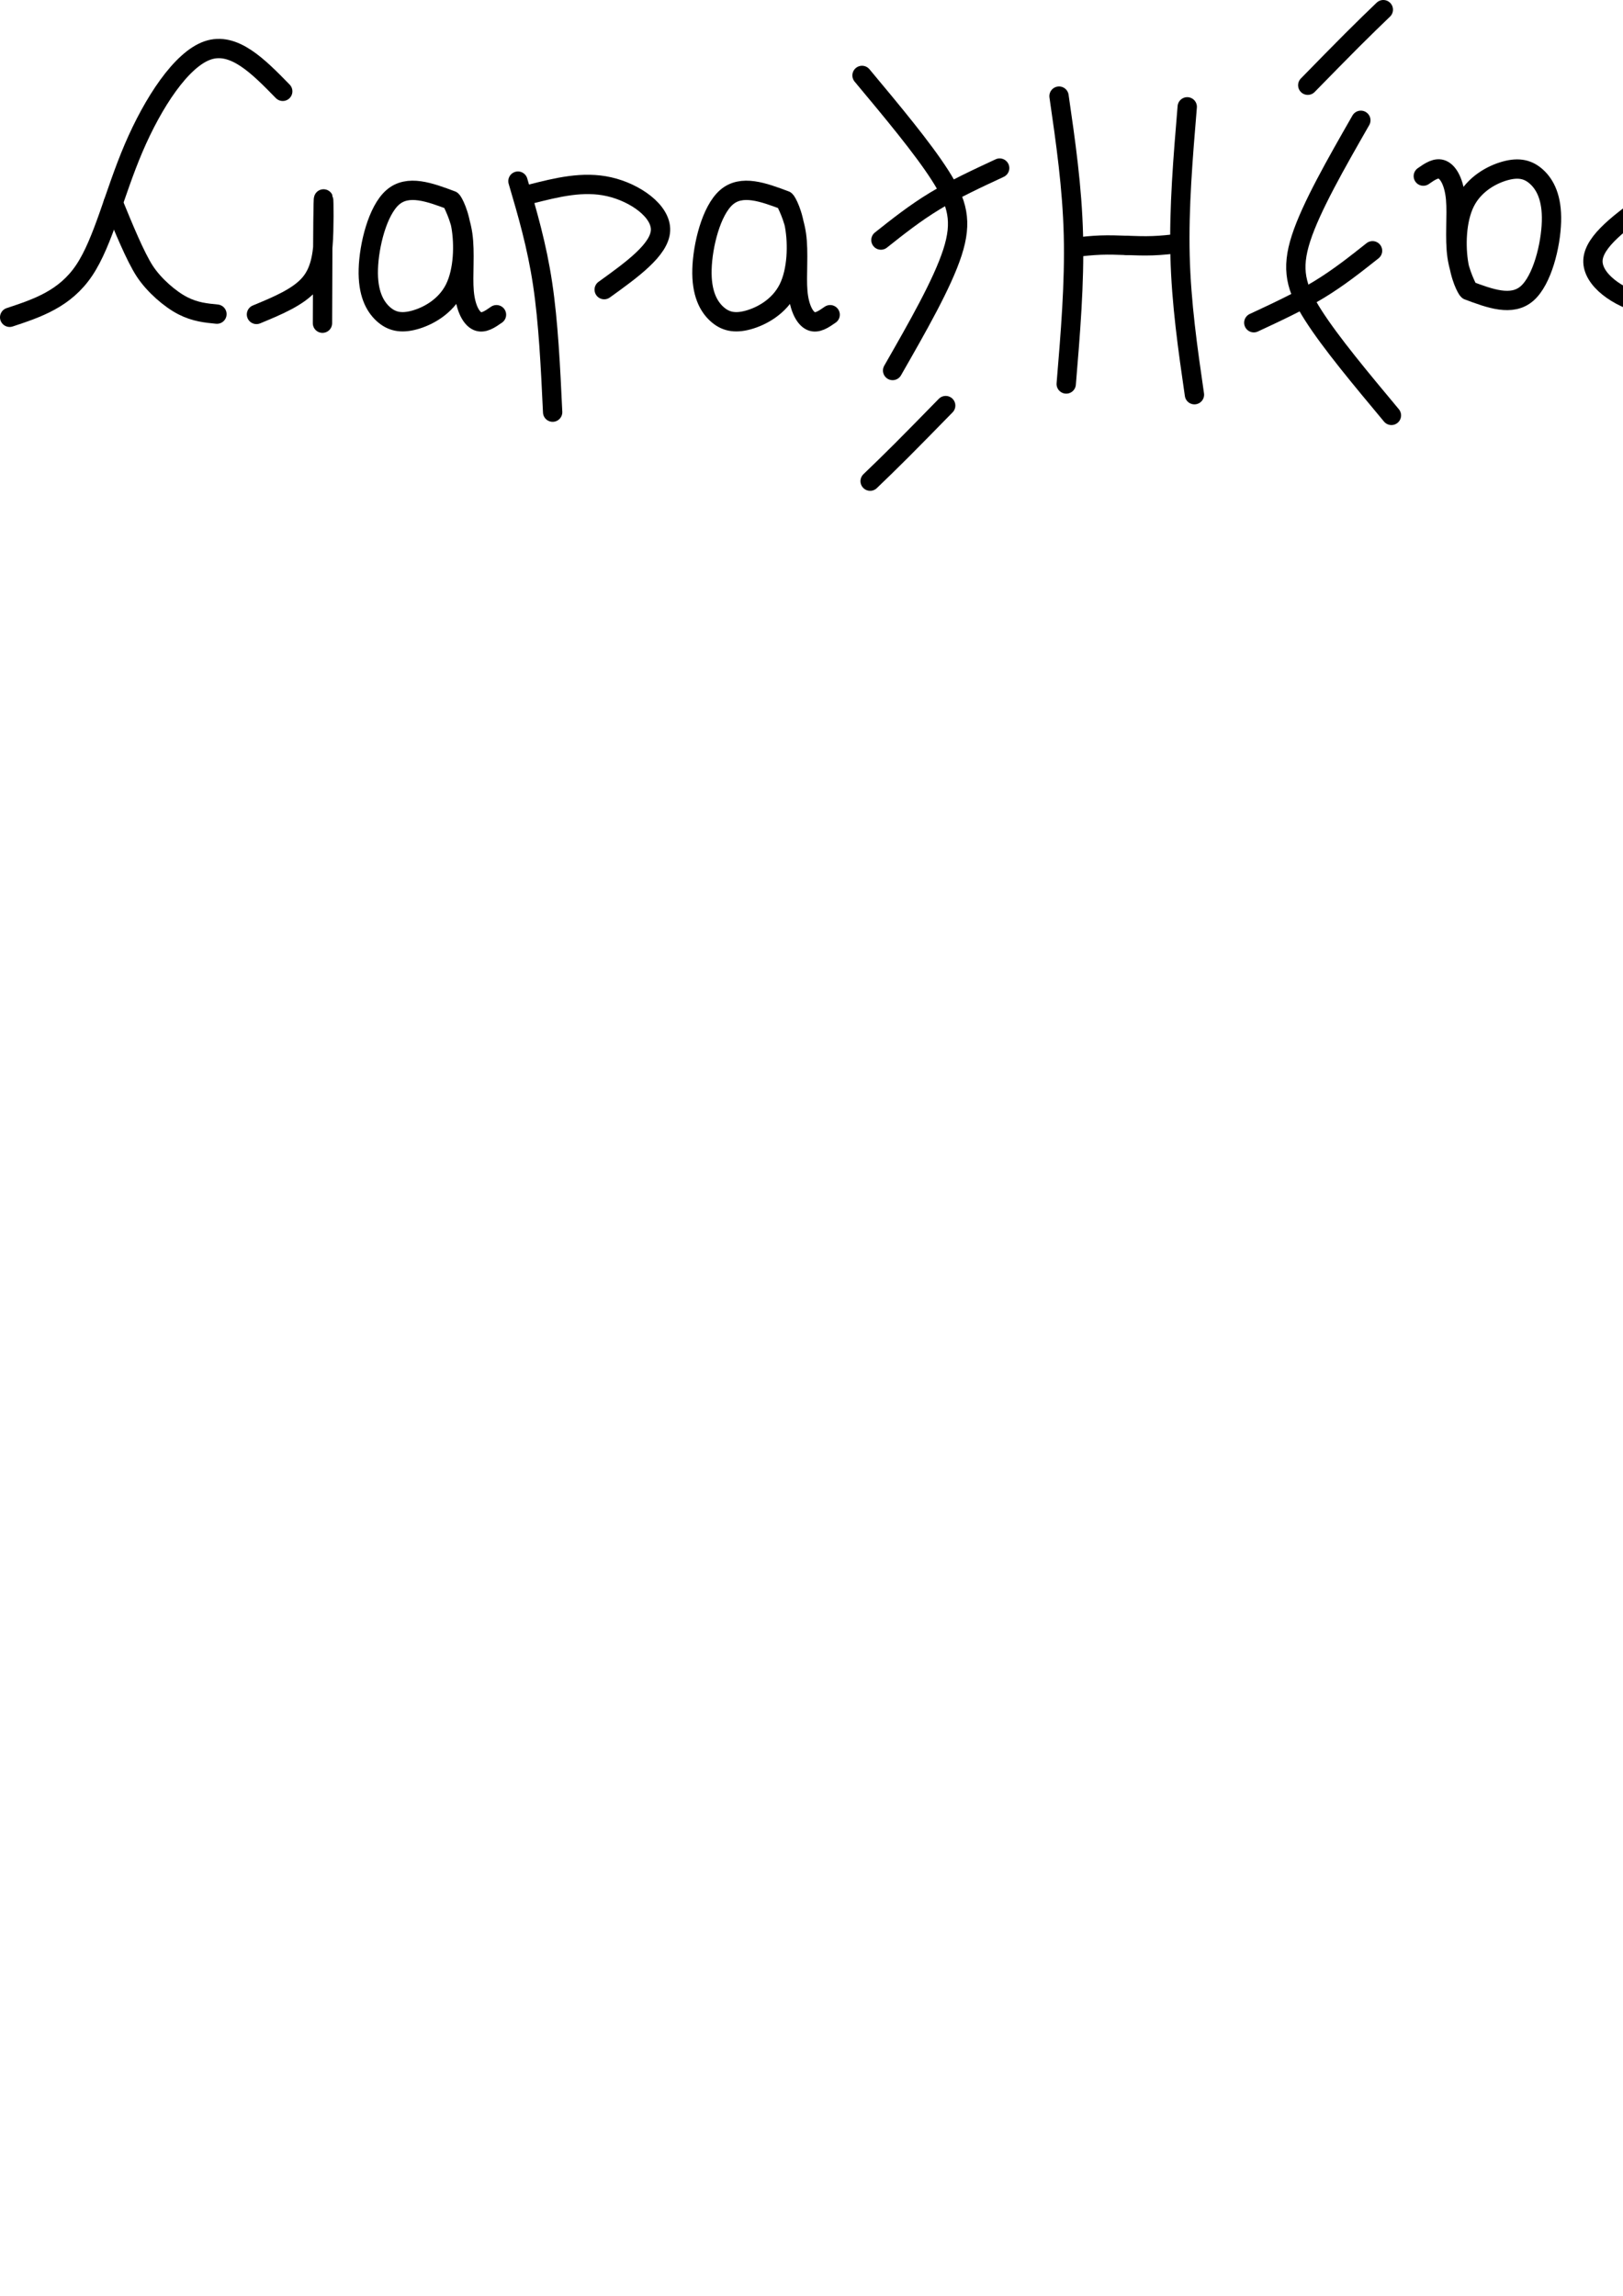 <?xml version="1.0" encoding="UTF-8" standalone="no"?>
<svg
   xmlns:dc="http://purl.org/dc/elements/1.1/"
   xmlns:cc="http://creativecommons.org/ns#"
   xmlns:rdf="http://www.w3.org/1999/02/22-rdf-syntax-ns#"
   xmlns:svg="http://www.w3.org/2000/svg"
   xmlns="http://www.w3.org/2000/svg"
   xmlns:sodipodi="http://sodipodi.sourceforge.net/DTD/sodipodi-0.dtd"
   xmlns:inkscape="http://www.inkscape.org/namespaces/inkscape"
   width="210mm"
   height="297mm"
   viewBox="0 0 210 297"
   version="1.1"
   id="svg3382"
   inkscape:version="1.0.2-2 (e86c870879, 2021-01-15)"
   sodipodi:docname="caratheodory.svg">
  <defs
     id="defs3376">
    <inkscape:path-effect
       effect="bspline"
       id="path-effect4147"
       is_visible="true"
       lpeversion="1"
       weight="33.333"
       steps="2"
       helper_size="0"
       apply_no_weight="true"
       apply_with_weight="true"
       only_selected="false" />
    <inkscape:path-effect
       effect="bspline"
       id="path-effect4145"
       is_visible="true"
       lpeversion="1"
       weight="33.333"
       steps="2"
       helper_size="0"
       apply_no_weight="true"
       apply_with_weight="true"
       only_selected="false" />
    <inkscape:path-effect
       effect="bspline"
       id="path-effect4143"
       is_visible="true"
       lpeversion="1"
       weight="33.333"
       steps="2"
       helper_size="0"
       apply_no_weight="true"
       apply_with_weight="true"
       only_selected="false" />
    <inkscape:path-effect
       effect="bspline"
       id="path-effect4141"
       is_visible="true"
       lpeversion="1"
       weight="33.333"
       steps="2"
       helper_size="0"
       apply_no_weight="true"
       apply_with_weight="true"
       only_selected="false" />
    <inkscape:path-effect
       effect="bspline"
       id="path-effect4139"
       is_visible="true"
       lpeversion="1"
       weight="33.333"
       steps="2"
       helper_size="0"
       apply_no_weight="true"
       apply_with_weight="true"
       only_selected="false" />
    <inkscape:path-effect
       effect="bspline"
       id="path-effect4137"
       is_visible="true"
       lpeversion="1"
       weight="33.333"
       steps="2"
       helper_size="0"
       apply_no_weight="true"
       apply_with_weight="true"
       only_selected="false" />
    <inkscape:path-effect
       effect="bspline"
       id="path-effect4135"
       is_visible="true"
       lpeversion="1"
       weight="33.333"
       steps="2"
       helper_size="0"
       apply_no_weight="true"
       apply_with_weight="true"
       only_selected="false" />
    <inkscape:path-effect
       effect="bspline"
       id="path-effect4133"
       is_visible="true"
       lpeversion="1"
       weight="33.333"
       steps="2"
       helper_size="0"
       apply_no_weight="true"
       apply_with_weight="true"
       only_selected="false" />
    <inkscape:path-effect
       effect="bspline"
       id="path-effect4131"
       is_visible="true"
       lpeversion="1"
       weight="33.333"
       steps="2"
       helper_size="0"
       apply_no_weight="true"
       apply_with_weight="true"
       only_selected="false" />
    <inkscape:path-effect
       effect="bspline"
       id="path-effect4129"
       is_visible="true"
       lpeversion="1"
       weight="33.333"
       steps="2"
       helper_size="0"
       apply_no_weight="true"
       apply_with_weight="true"
       only_selected="false" />
    <inkscape:path-effect
       effect="bspline"
       id="path-effect4127"
       is_visible="true"
       lpeversion="1"
       weight="33.333"
       steps="2"
       helper_size="0"
       apply_no_weight="true"
       apply_with_weight="true"
       only_selected="false" />
    <inkscape:path-effect
       effect="bspline"
       id="path-effect4125"
       is_visible="true"
       lpeversion="1"
       weight="33.333"
       steps="2"
       helper_size="0"
       apply_no_weight="true"
       apply_with_weight="true"
       only_selected="false" />
    <inkscape:path-effect
       effect="bspline"
       id="path-effect4083"
       is_visible="true"
       lpeversion="1"
       weight="33.333"
       steps="2"
       helper_size="0"
       apply_no_weight="true"
       apply_with_weight="true"
       only_selected="false" />
    <inkscape:path-effect
       effect="bspline"
       id="path-effect4079"
       is_visible="true"
       lpeversion="1"
       weight="33.333"
       steps="2"
       helper_size="0"
       apply_no_weight="true"
       apply_with_weight="true"
       only_selected="false" />
    <inkscape:path-effect
       effect="bspline"
       id="path-effect4075"
       is_visible="true"
       lpeversion="1"
       weight="33.333"
       steps="2"
       helper_size="0"
       apply_no_weight="true"
       apply_with_weight="true"
       only_selected="false" />
    <inkscape:path-effect
       effect="bspline"
       id="path-effect4067"
       is_visible="true"
       lpeversion="1"
       weight="33.333"
       steps="2"
       helper_size="0"
       apply_no_weight="true"
       apply_with_weight="true"
       only_selected="false" />
    <inkscape:path-effect
       effect="bspline"
       id="path-effect4051"
       is_visible="true"
       lpeversion="1"
       weight="33.333"
       steps="2"
       helper_size="0"
       apply_no_weight="true"
       apply_with_weight="true"
       only_selected="false" />
    <inkscape:path-effect
       effect="bspline"
       id="path-effect4043"
       is_visible="true"
       lpeversion="1"
       weight="33.333"
       steps="2"
       helper_size="0"
       apply_no_weight="true"
       apply_with_weight="true"
       only_selected="false" />
    <inkscape:path-effect
       effect="bspline"
       id="path-effect4039"
       is_visible="true"
       lpeversion="1"
       weight="33.333"
       steps="2"
       helper_size="0"
       apply_no_weight="true"
       apply_with_weight="true"
       only_selected="false" />
    <inkscape:path-effect
       effect="bspline"
       id="path-effect4031"
       is_visible="true"
       lpeversion="1"
       weight="33.333"
       steps="2"
       helper_size="0"
       apply_no_weight="true"
       apply_with_weight="true"
       only_selected="false" />
    <inkscape:path-effect
       effect="bspline"
       id="path-effect4019"
       is_visible="true"
       lpeversion="1"
       weight="33.333"
       steps="2"
       helper_size="0"
       apply_no_weight="true"
       apply_with_weight="true"
       only_selected="false" />
    <inkscape:path-effect
       effect="bspline"
       id="path-effect4015"
       is_visible="true"
       lpeversion="1"
       weight="33.333"
       steps="2"
       helper_size="0"
       apply_no_weight="true"
       apply_with_weight="true"
       only_selected="false" />
    <inkscape:path-effect
       effect="bspline"
       id="path-effect4011"
       is_visible="true"
       lpeversion="1"
       weight="33.333"
       steps="2"
       helper_size="0"
       apply_no_weight="true"
       apply_with_weight="true"
       only_selected="false" />
    <inkscape:path-effect
       effect="bspline"
       id="path-effect4007"
       is_visible="true"
       lpeversion="1"
       weight="33.333"
       steps="2"
       helper_size="0"
       apply_no_weight="true"
       apply_with_weight="true"
       only_selected="false" />
    <inkscape:path-effect
       effect="bspline"
       id="path-effect3991"
       is_visible="true"
       lpeversion="1"
       weight="33.333"
       steps="2"
       helper_size="0"
       apply_no_weight="true"
       apply_with_weight="true"
       only_selected="false" />
    <inkscape:path-effect
       effect="bspline"
       id="path-effect3975"
       is_visible="true"
       lpeversion="1"
       weight="33.333"
       steps="2"
       helper_size="0"
       apply_no_weight="true"
       apply_with_weight="true"
       only_selected="false" />
    <inkscape:path-effect
       effect="bspline"
       id="path-effect3963"
       is_visible="true"
       lpeversion="1"
       weight="33.333"
       steps="2"
       helper_size="0"
       apply_no_weight="true"
       apply_with_weight="true"
       only_selected="false" />
    <inkscape:path-effect
       effect="bspline"
       id="path-effect3955"
       is_visible="true"
       lpeversion="1"
       weight="33.333"
       steps="2"
       helper_size="0"
       apply_no_weight="true"
       apply_with_weight="true"
       only_selected="false" />
    <inkscape:path-effect
       effect="bspline"
       id="path-effect3951"
       is_visible="true"
       lpeversion="1"
       weight="33.333"
       steps="2"
       helper_size="0"
       apply_no_weight="true"
       apply_with_weight="true"
       only_selected="false" />
  </defs>
  <sodipodi:namedview
     id="base"
     pagecolor="#ffffff"
     bordercolor="#666666"
     borderopacity="1.0"
     inkscape:pageopacity="0.0"
     inkscape:pageshadow="2"
     inkscape:zoom="0.40188828"
     inkscape:cx="425.2429"
     inkscape:cy="-2.473338"
     inkscape:document-units="mm"
     inkscape:current-layer="layer1"
     inkscape:document-rotation="0"
     showgrid="false"
     inkscape:window-width="1267"
     inkscape:window-height="1040"
     inkscape:window-x="543"
     inkscape:window-y="6"
     inkscape:window-maximized="0"
     inkscape:snap-nodes="true" />
  <g
     inkscape:label="Layer 1"
     inkscape:groupmode="layer"
     id="layer1">
    <path
       style="fill:none;fill-opacity:0.902;stroke:#000000;stroke-width:2.5;stroke-linecap:round;stroke-linejoin:round;stroke-miterlimit:4;stroke-dasharray:none;paint-order:stroke fill markers"
       d="m 1.25,41.048 c 3.579,-1.187 7.159,-2.374 9.644,-6.077 2.485,-3.704 3.876,-9.924 6.396,-15.818 2.52,-5.894 6.169,-11.462 9.573,-12.63 3.404,-1.169 6.562,2.062 9.72,5.292"
       id="path3973"
       inkscape:path-effect="#path-effect3975"
       inkscape:original-d="m 1.25,41.048461 c 0,0 7.1591731,-2.37347 10.738479,-3.560524 1.391321,-6.220139 2.782409,-12.440366 4.173323,-18.66094 3.649202,-5.567423 7.29819,-11.1350406 10.946892,-16.7027451 3.158303,3.230433 9.474432,9.6908261 9.474432,9.6908261"
       sodipodi:nodetypes="cccsc" />
    <path
       style="fill:none;fill-opacity:0.902;stroke:#000000;stroke-width:2.5;stroke-linecap:round;stroke-linejoin:round;stroke-miterlimit:4;stroke-dasharray:none;paint-order:stroke fill markers"
       d="m 14.654,26.236 c 1.301,3.177 2.86,6.984 4.082,8.85 1.222,1.866 3.312,3.642 4.91,4.462 1.598,0.819 3.005,0.954 4.423,1.091"
       id="path3989"
       inkscape:path-effect="#path-effect3991"
       inkscape:original-d="m 14.65403,26.23553 c 1.301181,3.177005 2.860373,6.984332 3.90022,9.523794 1.403172,1.19224 3.49388,2.968616 5.261139,4.470143 1.429171,0.13743 4.25354,0.40847 4.25354,0.40847"
       sodipodi:nodetypes="cscc" />
    <path
       style="fill:none;fill-opacity:0.902;stroke:#000000;stroke-width:2.5;stroke-linecap:round;stroke-linejoin:round;stroke-miterlimit:4;stroke-dasharray:none;paint-order:stroke fill markers"
       d="m 33.185,40.677 c 2.724,-1.128 5.447,-2.255 6.922,-4.008 1.475,-1.753 1.702,-4.128 1.774,-6.774 0.073,-2.645 -0.006,-5.483 -0.059,-3.499 -0.053,1.984 -0.075,8.599 -0.097,15.416"
       id="path4005"
       inkscape:path-effect="#path-effect4007"
       inkscape:original-d="m 33.184907,40.676534 c 2.723974,-1.127526 5.447256,-2.255056 8.170576,-3.382893 0.226963,-2.378296 0.453421,-4.753667 0.680271,-7.135504 -0.08112,-2.908625 -0.160467,-5.746749 -0.243655,-8.715021 -0.02273,6.937096 -0.04461,13.551894 -0.06737,20.368538"
       sodipodi:nodetypes="csccc" />
    <path
       style="fill:none;fill-opacity:0.902;stroke:#000000;stroke-width:2.5;stroke-linecap:round;stroke-linejoin:round;stroke-miterlimit:4;stroke-dasharray:none;paint-order:stroke fill markers"
       d="m 58.434,25.929 c -2.824,-1.057 -5.651,-2.115 -7.618,-0.398 -1.967,1.717 -3.07,6.204 -3.16,9.296 -0.09,3.092 0.832,4.785 1.906,5.774 1.074,0.989 2.298,1.276 4.051,0.8 1.752,-0.476 4.035,-1.716 5.207,-4.052 1.172,-2.336 1.232,-5.767 0.822,-8.097 -0.41,-2.33 -1.286,-3.552 -1.21,-3.287 0.076,0.266 1.102,2.014 1.444,4.368 0.342,2.354 -0.005,5.296 0.184,7.423 0.189,2.127 0.914,3.425 1.7,3.78 0.786,0.355 1.633,-0.234 2.479,-0.824"
       id="path4013"
       inkscape:path-effect="#path-effect4015"
       inkscape:original-d="m 58.433695,25.928521 c -2.824146,-1.057038 -5.65105,-2.115238 -8.480713,-3.174599 -1.104341,4.494049 -2.207139,8.980777 -3.310652,13.469366 0.924208,1.695181 1.846352,3.388301 2.766435,5.079356 1.226549,0.289289 2.451038,0.576515 3.673465,0.861677 2.282835,-1.239367 4.565524,-2.478974 6.84806,-3.718816 0.06067,-3.431466 0.121144,-6.862971 0.181407,-10.294767 -0.880367,-1.228061 -1.756827,-2.45059 -2.64172,-3.684801 1.036771,1.765784 2.063166,3.514038 3.095236,5.2721 -0.34767,2.94956 -0.694728,5.892 -1.043089,8.843523 0.726789,1.301996 1.451182,2.599868 2.176876,3.900222 0.84708,-0.589583 1.693637,-1.179152 2.539672,-1.768705"
       sodipodi:nodetypes="ccccccsccccc" />
    <path
       style="fill:none;fill-opacity:0.902;stroke:#000000;stroke-width:2.5;stroke-linecap:round;stroke-linejoin:round;stroke-miterlimit:4;stroke-dasharray:none;paint-order:stroke fill markers"
       d="m 68.685,25.099 c 3.378,-0.855 6.756,-1.71 10.137,-0.939 3.38,0.772 6.75,3.16 6.642,5.652 -0.107,2.492 -3.699,5.076 -7.287,7.658"
       id="path4029"
       inkscape:path-effect="#path-effect4031"
       inkscape:original-d="m 68.685198,25.098576 c 3.378388,-0.855028 6.756247,-1.710183 10.133584,-2.565463 3.383222,2.398294 6.752468,4.786619 10.133577,7.183296 -3.595122,2.587287 -7.186767,5.171718 -10.774944,7.753296"
       sodipodi:nodetypes="cccc" />
    <path
       style="fill:none;fill-opacity:0.902;stroke:#000000;stroke-width:2.5;stroke-linecap:round;stroke-linejoin:round;stroke-miterlimit:4;stroke-dasharray:none;paint-order:stroke fill markers"
       d="m 67.018,23.431 c 1.221,4.153 2.442,8.305 3.19,13.287 0.748,4.982 1.024,10.792 1.299,16.601"
       id="path4037"
       inkscape:path-effect="#path-effect4039"
       inkscape:original-d="m 67.017654,23.431026 c 1.221375,4.153025 2.442314,8.305061 3.663347,12.457897 0.275636,5.810693 0.551039,11.620608 0.826208,17.429744"
       sodipodi:nodetypes="ccc" />
    <path
       style="fill:none;fill-opacity:0.902;stroke:#000000;stroke-width:2.5;stroke-linecap:round;stroke-linejoin:round;stroke-miterlimit:4;stroke-dasharray:none;paint-order:stroke fill markers"
       d="m 101.608,25.929 c -2.824,-1.057 -5.651,-2.115 -7.618,-0.398 -1.967,1.717 -3.07,6.204 -3.16,9.296 -0.09,3.092 0.832,4.785 1.906,5.774 1.074,0.989 2.298,1.276 4.051,0.8 1.752,-0.476 4.035,-1.716 5.207,-4.052 1.172,-2.336 1.232,-5.767 0.822,-8.097 -0.41,-2.33 -1.286,-3.552 -1.21,-3.287 0.076,0.266 1.102,2.014 1.444,4.368 0.342,2.354 -0.005,5.296 0.184,7.423 0.189,2.127 0.914,3.425 1.7,3.78 0.786,0.355 1.633,-0.234 2.479,-0.824"
       id="path4041"
       inkscape:path-effect="#path-effect4043"
       inkscape:original-d="m 101.60822,25.928521 c -2.824139,-1.057038 -5.651041,-2.115238 -8.480705,-3.174599 -1.104347,4.494049 -2.207138,8.980777 -3.31065,13.469366 0.924206,1.695181 1.846352,3.388301 2.76644,5.079356 1.22655,0.289289 2.451029,0.576515 3.673461,0.861677 2.282835,-1.239367 4.565514,-2.478974 6.848064,-3.718816 0.0607,-3.431466 0.12114,-6.862971 0.1814,-10.294767 -0.88036,-1.228061 -1.75683,-2.45059 -2.64172,-3.684801 1.03678,1.765784 2.06317,3.514038 3.09524,5.2721 -0.34768,2.94956 -0.69473,5.892 -1.0431,8.843523 0.72679,1.301996 1.45119,2.599868 2.17688,3.900222 0.84708,-0.589583 1.69364,-1.179152 2.53968,-1.768705"
       sodipodi:nodetypes="ccccccsccccc" />
    <path
       style="fill:none;fill-opacity:0.902;stroke:#000000;stroke-width:2.5;stroke-linecap:round;stroke-linejoin:round;stroke-miterlimit:4;stroke-dasharray:none;paint-order:stroke fill markers"
       d="m 111.539,9.757 c 3.92,4.697 7.839,9.391 10.108,12.942 2.269,3.551 2.888,5.95 1.588,9.967 -1.3,4.016 -4.52,9.642 -7.739,15.265"
       id="path4049"
       inkscape:path-effect="#path-effect4051"
       inkscape:original-d="m 111.53916,9.7570188 c 3.92044,4.6967142 7.83861,9.3907482 11.75449,14.0821032 0.62224,2.410416 1.24144,4.809823 1.86209,7.215623 -3.22076,5.627351 -6.44063,11.252431 -9.65962,16.875248"
       sodipodi:nodetypes="cccc" />
    <path
       style="fill:none;fill-opacity:0.902;stroke:#000000;stroke-width:2.5;stroke-linecap:round;stroke-linejoin:round;stroke-miterlimit:4;stroke-dasharray:none;paint-order:stroke fill markers"
       d="m 113.983,31.055 c 2.203,-1.747 4.405,-3.493 6.966,-5.045 2.561,-1.552 5.479,-2.909 8.397,-4.266"
       id="path4065"
       inkscape:path-effect="#path-effect4067"
       inkscape:original-d="m 113.98317,31.054745 c 2.20292,-1.746258 4.40529,-3.492555 6.6077,-5.239359 2.9186,-1.356843 5.8368,-2.713884 8.75459,-4.071123"
       sodipodi:nodetypes="ccc" />
    <path
       style="fill:none;fill-opacity:0.902;stroke:#000000;stroke-width:2.5;stroke-linecap:round;stroke-linejoin:round;stroke-miterlimit:4;stroke-dasharray:none;paint-order:stroke fill markers"
       d="m 122.363,52.469 c -2.053,2.098 -4.106,4.197 -5.735,5.826 -1.629,1.629 -2.835,2.79 -4.041,3.95"
       id="path4073"
       inkscape:path-effect="#path-effect4075"
       inkscape:original-d="m 122.3626,52.468851 c -2.05276,2.098528 -4.10581,4.196822 -6.15917,6.29489 -1.20537,1.160657 -2.41095,2.320999 -3.61684,3.481117"
       sodipodi:nodetypes="ccc" />
    <path
       style="fill:none;fill-opacity:0.902;stroke:#000000;stroke-width:2.5;stroke-linecap:round;stroke-linejoin:round;stroke-miterlimit:4;stroke-dasharray:none;paint-order:stroke fill markers"
       d="m 137.027,12.434 c 0.854,5.899 1.707,11.795 1.862,18 0.155,6.205 -0.388,12.724 -0.931,19.241"
       id="path4077"
       inkscape:path-effect="#path-effect4079"
       inkscape:original-d="m 137.02661,12.433782 c 0.854,5.898764 1.70746,11.795403 2.56038,17.689915 -0.54267,6.515544 -1.62934,19.55201 -1.62934,19.55201"
       sodipodi:nodetypes="ccc" />
    <path
       style="fill:none;fill-opacity:0.902;stroke:#000000;stroke-width:2.5;stroke-linecap:round;stroke-linejoin:round;stroke-miterlimit:4;stroke-dasharray:none;paint-order:stroke fill markers"
       d="m 139.039,31.994 c 1.12,-0.122 2.238,-0.244 3.363,-0.285 1.125,-0.041 2.255,-0.001 3.385,0.039"
       id="path4081"
       inkscape:path-effect="#path-effect4083"
       inkscape:original-d="m 139.03938,31.994309 c 1.11964,-0.121922 2.23848,-0.24405 3.35764,-0.366506 1.13062,0.04015 2.26078,0.08002 3.39046,0.119624"
       sodipodi:nodetypes="ccc" />
    <path
       style="fill:none;fill-opacity:0.902;stroke:#000000;stroke-width:2.5;stroke-linecap:round;stroke-linejoin:round;stroke-miterlimit:4;stroke-dasharray:none;paint-order:stroke fill markers"
       d="m 290.325,22.446 c -3.579,1.187 -7.159,2.374 -9.644,6.077 -2.485,3.704 -3.876,9.924 -6.396,15.818 -2.52,5.894 -6.169,11.462 -9.573,12.63 -3.404,1.169 -6.562,-2.062 -9.72,-5.292"
       id="path4099"
       inkscape:path-effect="#path-effect4125"
       inkscape:original-d="m 290.32496,22.446397 c 0,0 -7.15917,2.37347 -10.73848,3.560524 -1.39132,6.220139 -2.78241,12.440366 -4.17332,18.66094 -3.6492,5.567423 -7.29819,11.135041 -10.94689,16.702745 -3.15831,-3.230433 -9.47443,-9.690826 -9.47443,-9.690826"
       sodipodi:nodetypes="cccsc" />
    <path
       style="fill:none;fill-opacity:0.902;stroke:#000000;stroke-width:2.5;stroke-linecap:round;stroke-linejoin:round;stroke-miterlimit:4;stroke-dasharray:none;paint-order:stroke fill markers"
       d="m 276.921,37.259 c -1.301,-3.177 -2.86,-6.984 -4.082,-8.85 -1.222,-1.866 -3.312,-3.642 -4.91,-4.462 -1.598,-0.819 -3.005,-0.954 -4.423,-1.091"
       id="path4101"
       inkscape:path-effect="#path-effect4127"
       inkscape:original-d="m 276.92093,37.259328 c -1.30118,-3.177005 -2.86037,-6.984332 -3.90022,-9.523794 -1.40317,-1.19224 -3.49388,-2.968616 -5.26114,-4.470143 -1.42917,-0.13743 -4.25354,-0.40847 -4.25354,-0.40847"
       sodipodi:nodetypes="cscc" />
    <path
       style="fill:none;fill-opacity:0.902;stroke:#000000;stroke-width:2.5;stroke-linecap:round;stroke-linejoin:round;stroke-miterlimit:4;stroke-dasharray:none;paint-order:stroke fill markers"
       d="m 258.39,22.818 c -2.724,1.128 -5.447,2.255 -6.922,4.008 -1.475,1.753 -1.702,4.128 -1.774,6.774 -0.073,2.645 0.006,5.483 0.059,3.499 0.053,-1.984 0.075,-8.599 0.097,-15.416"
       id="path4103"
       inkscape:path-effect="#path-effect4129"
       inkscape:original-d="m 258.39005,22.818324 c -2.72397,1.127526 -5.44725,2.255056 -8.17057,3.382893 -0.22697,2.378296 -0.45342,4.753667 -0.68027,7.135504 0.0811,2.908625 0.16046,5.746749 0.24365,8.715021 0.0227,-6.937096 0.0446,-13.551894 0.0674,-20.368538"
       sodipodi:nodetypes="csccc" />
    <path
       style="fill:none;fill-opacity:0.902;stroke:#000000;stroke-width:2.5;stroke-linecap:round;stroke-linejoin:round;stroke-miterlimit:4;stroke-dasharray:none;paint-order:stroke fill markers"
       d="m 233.141,37.566 c 2.824,1.057 5.651,2.115 7.618,0.398 1.967,-1.717 3.07,-6.204 3.16,-9.296 0.09,-3.092 -0.832,-4.785 -1.906,-5.774 -1.074,-0.989 -2.298,-1.276 -4.051,-0.8 -1.752,0.476 -4.035,1.716 -5.207,4.052 -1.172,2.336 -1.232,5.767 -0.822,8.097 0.41,2.33 1.286,3.552 1.21,3.287 -0.076,-0.266 -1.102,-2.014 -1.444,-4.368 -0.342,-2.354 0.005,-5.296 -0.184,-7.423 -0.189,-2.127 -0.914,-3.425 -1.7,-3.78 -0.786,-0.355 -1.633,0.234 -2.479,0.824"
       id="path4105"
       inkscape:path-effect="#path-effect4131"
       inkscape:original-d="m 233.14127,37.566337 c 2.82414,1.057038 5.65105,2.115238 8.48071,3.174599 1.10434,-4.494049 2.20714,-8.980777 3.31065,-13.469366 -0.92421,-1.695181 -1.84635,-3.388301 -2.76643,-5.079356 -1.22655,-0.289289 -2.45104,-0.576515 -3.67347,-0.861677 -2.28283,1.239367 -4.56552,2.478974 -6.84806,3.718816 -0.0607,3.431466 -0.12114,6.862971 -0.18141,10.294767 0.88037,1.228061 1.75683,2.45059 2.64172,3.684801 -1.03677,-1.765784 -2.06316,-3.514038 -3.09523,-5.2721 0.34767,-2.94956 0.69473,-5.892 1.04309,-8.843523 -0.72679,-1.301996 -1.45119,-2.599868 -2.17688,-3.900222 -0.84708,0.589583 -1.69364,1.179152 -2.53967,1.768705"
       sodipodi:nodetypes="ccccccsccccc" />
    <path
       style="fill:none;fill-opacity:0.902;stroke:#000000;stroke-width:2.5;stroke-linecap:round;stroke-linejoin:round;stroke-miterlimit:4;stroke-dasharray:none;paint-order:stroke fill markers"
       d="m 222.89,38.396 c -3.378,0.855 -6.756,1.71 -10.136,0.939 -3.38,-0.772 -6.75,-3.16 -6.642,-5.652 0.107,-2.492 3.699,-5.076 7.287,-7.658"
       id="path4107"
       inkscape:path-effect="#path-effect4133"
       inkscape:original-d="m 222.88976,38.396282 c -3.37839,0.855028 -6.75624,1.710183 -10.13358,2.565463 -3.38322,-2.398294 -6.75247,-4.786619 -10.13358,-7.183296 3.59512,-2.587287 7.18677,-5.171718 10.77495,-7.753296"
       sodipodi:nodetypes="cccc" />
    <path
       style="fill:none;fill-opacity:0.902;stroke:#000000;stroke-width:2.5;stroke-linecap:round;stroke-linejoin:round;stroke-miterlimit:4;stroke-dasharray:none;paint-order:stroke fill markers"
       d="m 224.557,40.064 c -1.221,-4.153 -2.442,-8.305 -3.19,-13.287 -0.748,-4.982 -1.024,-10.792 -1.299,-16.601"
       id="path4109"
       inkscape:path-effect="#path-effect4135"
       inkscape:original-d="m 224.55731,40.063832 c -1.22138,-4.153025 -2.44232,-8.305061 -3.66335,-12.457897 -0.27564,-5.810693 -0.55104,-11.620608 -0.82621,-17.429744"
       sodipodi:nodetypes="ccc" />
    <path
       style="fill:none;fill-opacity:0.902;stroke:#000000;stroke-width:2.5;stroke-linecap:round;stroke-linejoin:round;stroke-miterlimit:4;stroke-dasharray:none;paint-order:stroke fill markers"
       d="m 189.967,37.566 c 2.824,1.057 5.651,2.115 7.618,0.398 1.967,-1.717 3.07,-6.204 3.16,-9.296 0.09,-3.092 -0.832,-4.785 -1.906,-5.774 -1.074,-0.989 -2.298,-1.276 -4.051,-0.8 -1.752,0.476 -4.035,1.716 -5.207,4.052 -1.172,2.336 -1.232,5.767 -0.822,8.097 0.41,2.33 1.286,3.552 1.21,3.287 -0.076,-0.266 -1.102,-2.014 -1.444,-4.368 -0.342,-2.354 0.005,-5.296 -0.184,-7.423 -0.189,-2.127 -0.914,-3.425 -1.7,-3.78 -0.786,-0.355 -1.633,0.234 -2.479,0.824"
       id="path4111"
       inkscape:path-effect="#path-effect4137"
       inkscape:original-d="m 189.96674,37.566337 c 2.82414,1.057038 5.65104,2.115238 8.48071,3.174599 1.10434,-4.494049 2.20713,-8.980777 3.31065,-13.469366 -0.92421,-1.695181 -1.84636,-3.388301 -2.76644,-5.079356 -1.22655,-0.289289 -2.45103,-0.576515 -3.67347,-0.861677 -2.28283,1.239367 -4.56551,2.478974 -6.84806,3.718816 -0.0607,3.431466 -0.12114,6.862971 -0.1814,10.294767 0.88036,1.228061 1.75683,2.45059 2.64172,3.684801 -1.03678,-1.765784 -2.06317,-3.514038 -3.09524,-5.2721 0.34768,-2.94956 0.69473,-5.892 1.0431,-8.843523 -0.72679,-1.301996 -1.45119,-2.599868 -2.17688,-3.900222 -0.84708,0.589583 -1.69364,1.179152 -2.53968,1.768705"
       sodipodi:nodetypes="ccccccsccccc" />
    <path
       style="fill:none;fill-opacity:0.902;stroke:#000000;stroke-width:2.5;stroke-linecap:round;stroke-linejoin:round;stroke-miterlimit:4;stroke-dasharray:none;paint-order:stroke fill markers"
       d="m 180.036,53.738 c -3.92,-4.697 -7.839,-9.391 -10.108,-12.942 -2.269,-3.551 -2.888,-5.95 -1.588,-9.967 1.3,-4.016 4.52,-9.642 7.739,-15.265"
       id="path4113"
       inkscape:path-effect="#path-effect4139"
       inkscape:original-d="m 180.0358,53.737839 c -3.92044,-4.696714 -7.83861,-9.390748 -11.75449,-14.082103 -0.62224,-2.410416 -1.24144,-4.809823 -1.86209,-7.215623 3.22076,-5.627351 6.44063,-11.252431 9.65962,-16.875248"
       sodipodi:nodetypes="cccc" />
    <path
       style="fill:none;fill-opacity:0.902;stroke:#000000;stroke-width:2.5;stroke-linecap:round;stroke-linejoin:round;stroke-miterlimit:4;stroke-dasharray:none;paint-order:stroke fill markers"
       d="m 177.592,32.44 c -2.203,1.747 -4.405,3.493 -6.966,5.045 -2.561,1.552 -5.479,2.909 -8.397,4.266"
       id="path4115"
       inkscape:path-effect="#path-effect4141"
       inkscape:original-d="m 177.59179,32.440113 c -2.20292,1.746258 -4.40529,3.492555 -6.6077,5.239359 -2.9186,1.356843 -5.8368,2.713884 -8.75459,4.071123"
       sodipodi:nodetypes="ccc" />
    <path
       style="fill:none;fill-opacity:0.902;stroke:#000000;stroke-width:2.5;stroke-linecap:round;stroke-linejoin:round;stroke-miterlimit:4;stroke-dasharray:none;paint-order:stroke fill markers"
       d="M 169.212,11.026 C 171.265,8.928 173.318,6.829 174.948,5.2 176.577,3.571 177.783,2.41 178.988,1.25"
       id="path4117"
       inkscape:path-effect="#path-effect4143"
       inkscape:original-d="m 169.21236,11.026007 c 2.05276,-2.098528 4.10581,-4.196822 6.15917,-6.29489 C 176.5769,3.57046 177.78248,2.410118 178.98837,1.25"
       sodipodi:nodetypes="ccc" />
    <path
       style="fill:none;fill-opacity:0.902;stroke:#000000;stroke-width:2.5;stroke-linecap:round;stroke-linejoin:round;stroke-miterlimit:4;stroke-dasharray:none;paint-order:stroke fill markers"
       d="m 154.548,51.061 c -0.854,-5.899 -1.707,-11.795 -1.862,-18 -0.155,-6.205 0.388,-12.724 0.931,-19.241"
       id="path4119"
       inkscape:path-effect="#path-effect4145"
       inkscape:original-d="m 154.54835,51.061076 c -0.854,-5.898764 -1.70746,-11.795403 -2.56038,-17.689915 0.54267,-6.515544 1.62934,-19.55201 1.62934,-19.55201"
       sodipodi:nodetypes="ccc" />
    <path
       style="fill:none;fill-opacity:0.902;stroke:#000000;stroke-width:2.5;stroke-linecap:round;stroke-linejoin:round;stroke-miterlimit:4;stroke-dasharray:none;paint-order:stroke fill markers"
       d="m 152.536,31.501 c -1.12,0.122 -2.238,0.244 -3.363,0.285 -1.125,0.041 -2.255,0.001 -3.385,-0.039"
       id="path4121"
       inkscape:path-effect="#path-effect4147"
       inkscape:original-d="m 152.53558,31.500549 c -1.11964,0.121922 -2.23848,0.24405 -3.35764,0.366506 -1.13062,-0.04015 -2.26078,-0.08002 -3.39046,-0.119624"
       sodipodi:nodetypes="ccc" />
  </g>
</svg>
